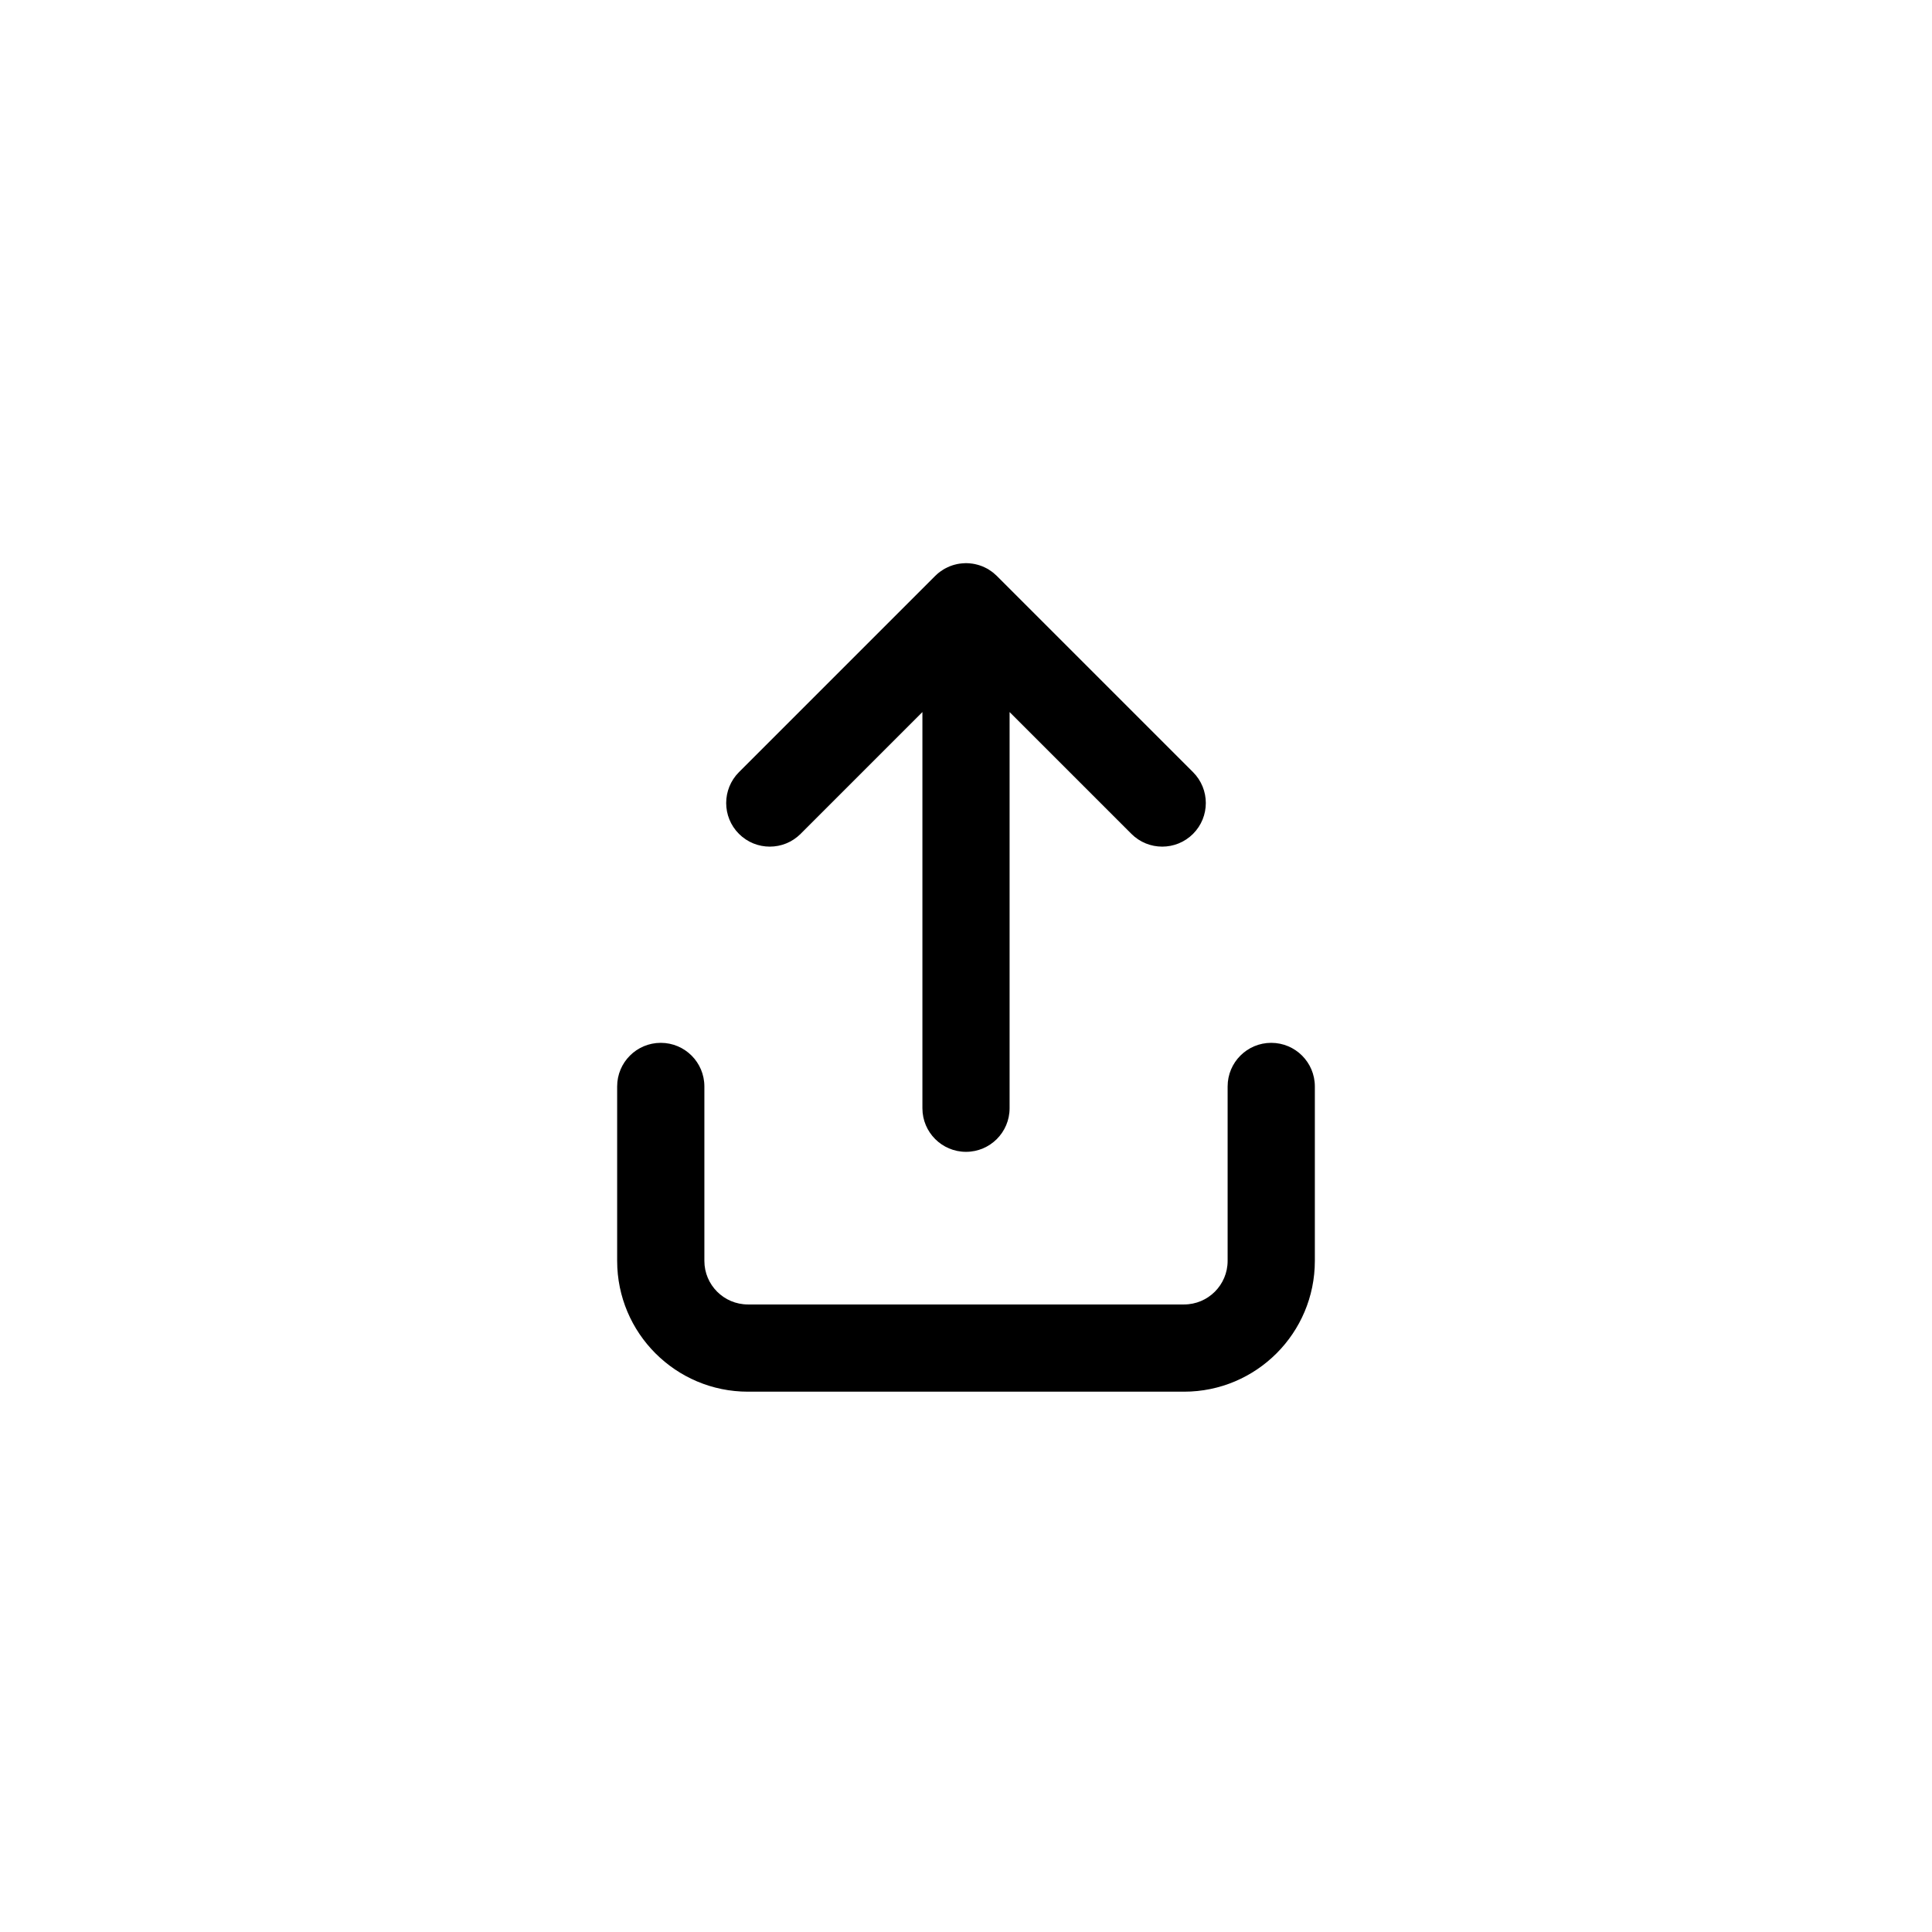 <svg width="48" height="48" viewBox="0 0 48 48" fill="none" xmlns="http://www.w3.org/2000/svg">
<path d="M31.583 25.909C32.182 25.909 32.667 26.394 32.667 26.992V31.326C32.667 33.12 31.212 34.576 29.417 34.576H18.583C16.788 34.576 15.333 33.12 15.333 31.326V26.992C15.333 26.394 15.818 25.909 16.417 25.909C17.015 25.909 17.5 26.394 17.5 26.992V31.326C17.5 31.924 17.985 32.409 18.583 32.409H29.417C30.015 32.409 30.5 31.924 30.5 31.326V26.992C30.5 26.394 30.985 25.909 31.583 25.909ZM24 13.992L24.021 13.992C24.046 13.993 24.072 13.994 24.097 13.996L24 13.992C24.055 13.992 24.109 13.996 24.161 14.004C24.18 14.007 24.199 14.01 24.218 14.014C24.241 14.019 24.265 14.025 24.288 14.031C24.305 14.036 24.322 14.041 24.338 14.046C24.359 14.053 24.381 14.061 24.402 14.069C24.421 14.077 24.44 14.085 24.459 14.094C24.481 14.104 24.503 14.116 24.525 14.127C24.538 14.135 24.551 14.142 24.564 14.15C24.592 14.167 24.619 14.186 24.645 14.205C24.653 14.211 24.661 14.217 24.668 14.223C24.671 14.225 24.674 14.228 24.678 14.23L24.766 14.309L29.641 19.184C30.064 19.608 30.064 20.294 29.641 20.717C29.218 21.14 28.532 21.14 28.109 20.717L25.083 17.691V27.534C25.083 28.132 24.598 28.617 24 28.617C23.402 28.617 22.917 28.132 22.917 27.534V17.691L19.891 20.717C19.468 21.14 18.782 21.14 18.359 20.717C17.936 20.294 17.936 19.608 18.359 19.184L23.234 14.309L23.322 14.23C23.326 14.228 23.329 14.225 23.332 14.223L23.234 14.309C23.272 14.271 23.313 14.236 23.355 14.205C23.381 14.186 23.408 14.167 23.436 14.15C23.449 14.142 23.462 14.135 23.476 14.127C23.497 14.116 23.519 14.104 23.542 14.094C23.56 14.085 23.579 14.077 23.598 14.069C23.619 14.061 23.641 14.053 23.662 14.046C23.678 14.041 23.695 14.036 23.712 14.031C23.735 14.025 23.759 14.019 23.782 14.014C23.801 14.01 23.82 14.007 23.839 14.004C23.86 14.001 23.881 13.998 23.902 13.997C23.929 13.994 23.954 13.993 23.98 13.992C23.986 13.992 23.993 13.992 24 13.992Z" fill="currentColor"/>
</svg>
